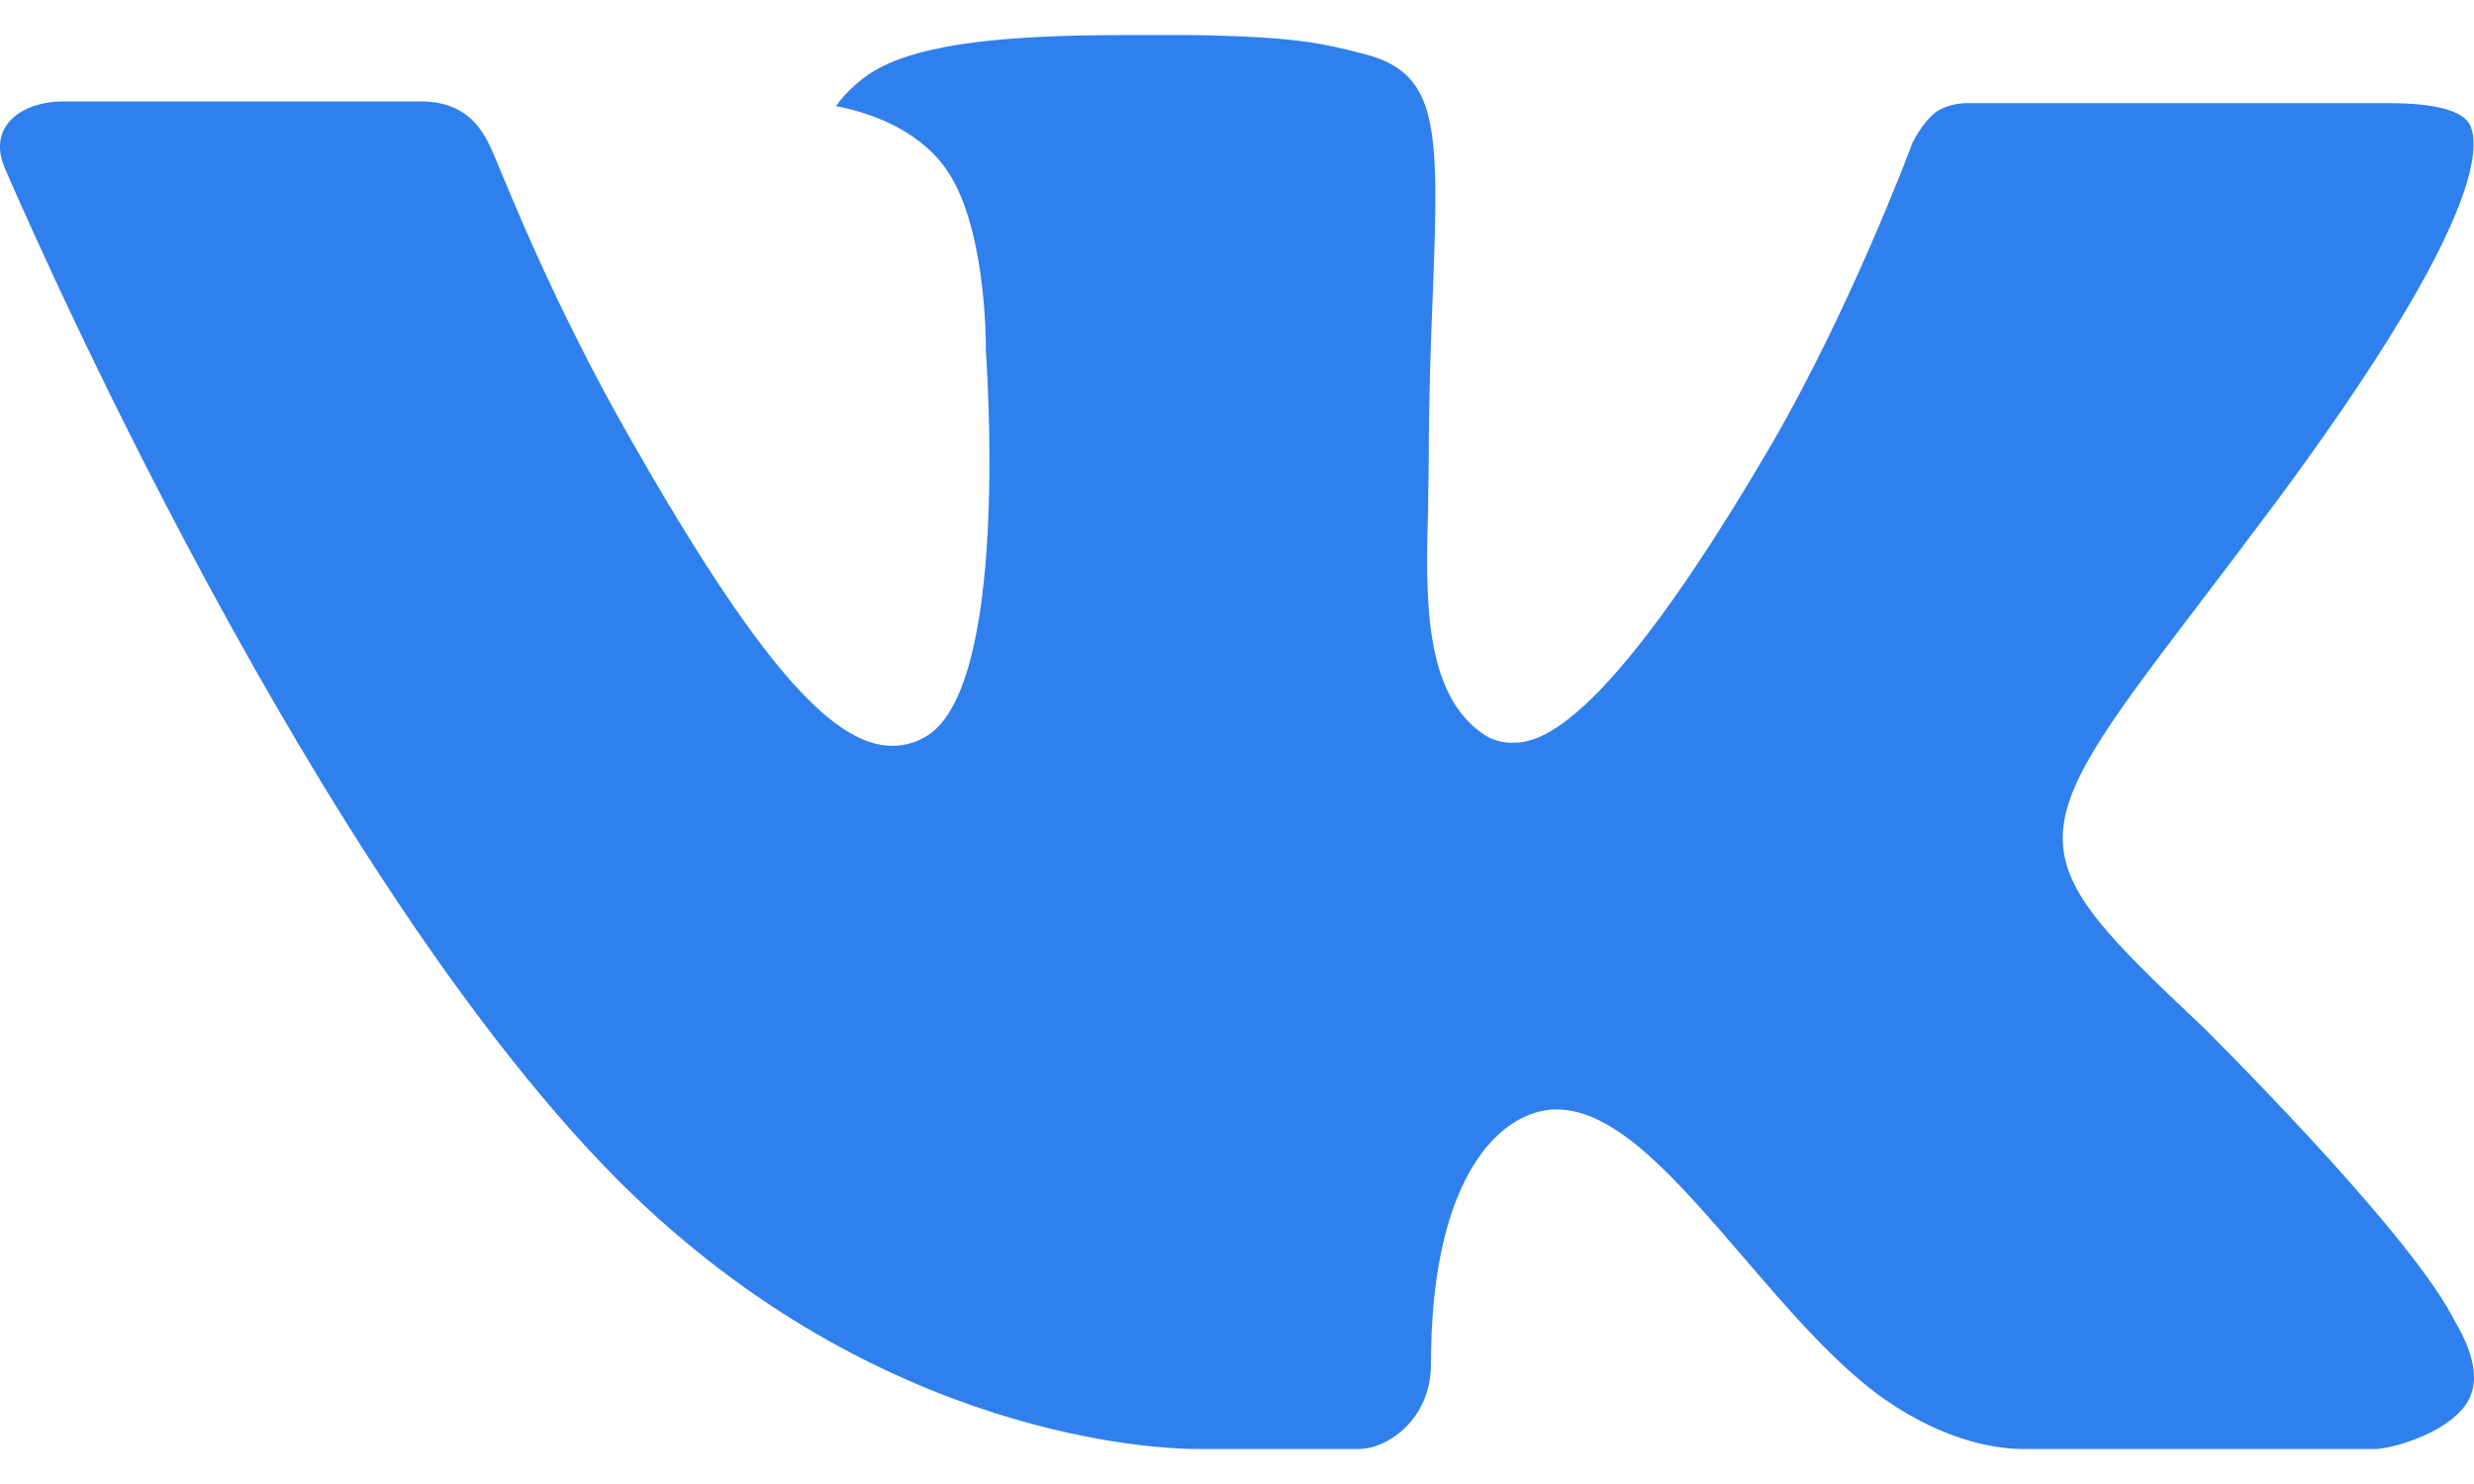 <svg width="20" height="12" viewBox="0 0 20 12" fill="none" xmlns="http://www.w3.org/2000/svg">
<path fill-rule="evenodd" clip-rule="evenodd" d="M17.802 8.298C17.802 8.298 19.419 9.895 19.819 10.634C19.827 10.645 19.833 10.657 19.837 10.669C20 10.942 20.04 11.156 19.96 11.314C19.825 11.575 19.368 11.706 19.213 11.717H16.355C16.156 11.717 15.742 11.665 15.238 11.317C14.853 11.048 14.47 10.605 14.099 10.172C13.545 9.529 13.066 8.971 12.581 8.971C12.52 8.971 12.459 8.981 12.401 9.001C12.034 9.117 11.568 9.64 11.568 11.033C11.568 11.469 11.224 11.717 10.983 11.717H9.674C9.228 11.717 6.906 11.561 4.847 9.39C2.324 6.732 0.058 1.4 0.036 1.353C-0.105 1.008 0.191 0.82 0.511 0.82H3.397C3.784 0.82 3.91 1.054 3.998 1.264C4.1 1.505 4.478 2.469 5.098 3.552C6.102 5.314 6.719 6.031 7.212 6.031C7.305 6.031 7.396 6.007 7.476 5.961C8.12 5.607 8 3.307 7.97 2.833C7.97 2.741 7.969 1.806 7.639 1.354C7.403 1.03 7.001 0.904 6.758 0.858C6.823 0.764 6.961 0.62 7.138 0.535C7.579 0.315 8.376 0.283 9.167 0.283H9.606C10.464 0.295 10.686 0.35 10.998 0.429C11.626 0.579 11.638 0.986 11.583 2.372C11.567 2.768 11.55 3.214 11.55 3.739C11.55 3.851 11.545 3.976 11.545 4.103C11.526 4.814 11.501 5.615 12.003 5.944C12.068 5.985 12.143 6.006 12.22 6.006C12.394 6.006 12.915 6.006 14.328 3.581C14.948 2.51 15.428 1.247 15.461 1.152C15.489 1.099 15.573 0.95 15.675 0.89C15.748 0.852 15.829 0.832 15.911 0.834H19.306C19.676 0.834 19.927 0.89 19.976 1.03C20.058 1.257 19.96 1.95 18.41 4.046C18.149 4.395 17.92 4.697 17.719 4.961C16.314 6.805 16.314 6.898 17.802 8.298Z" fill="#2F80ED"/>
</svg>
